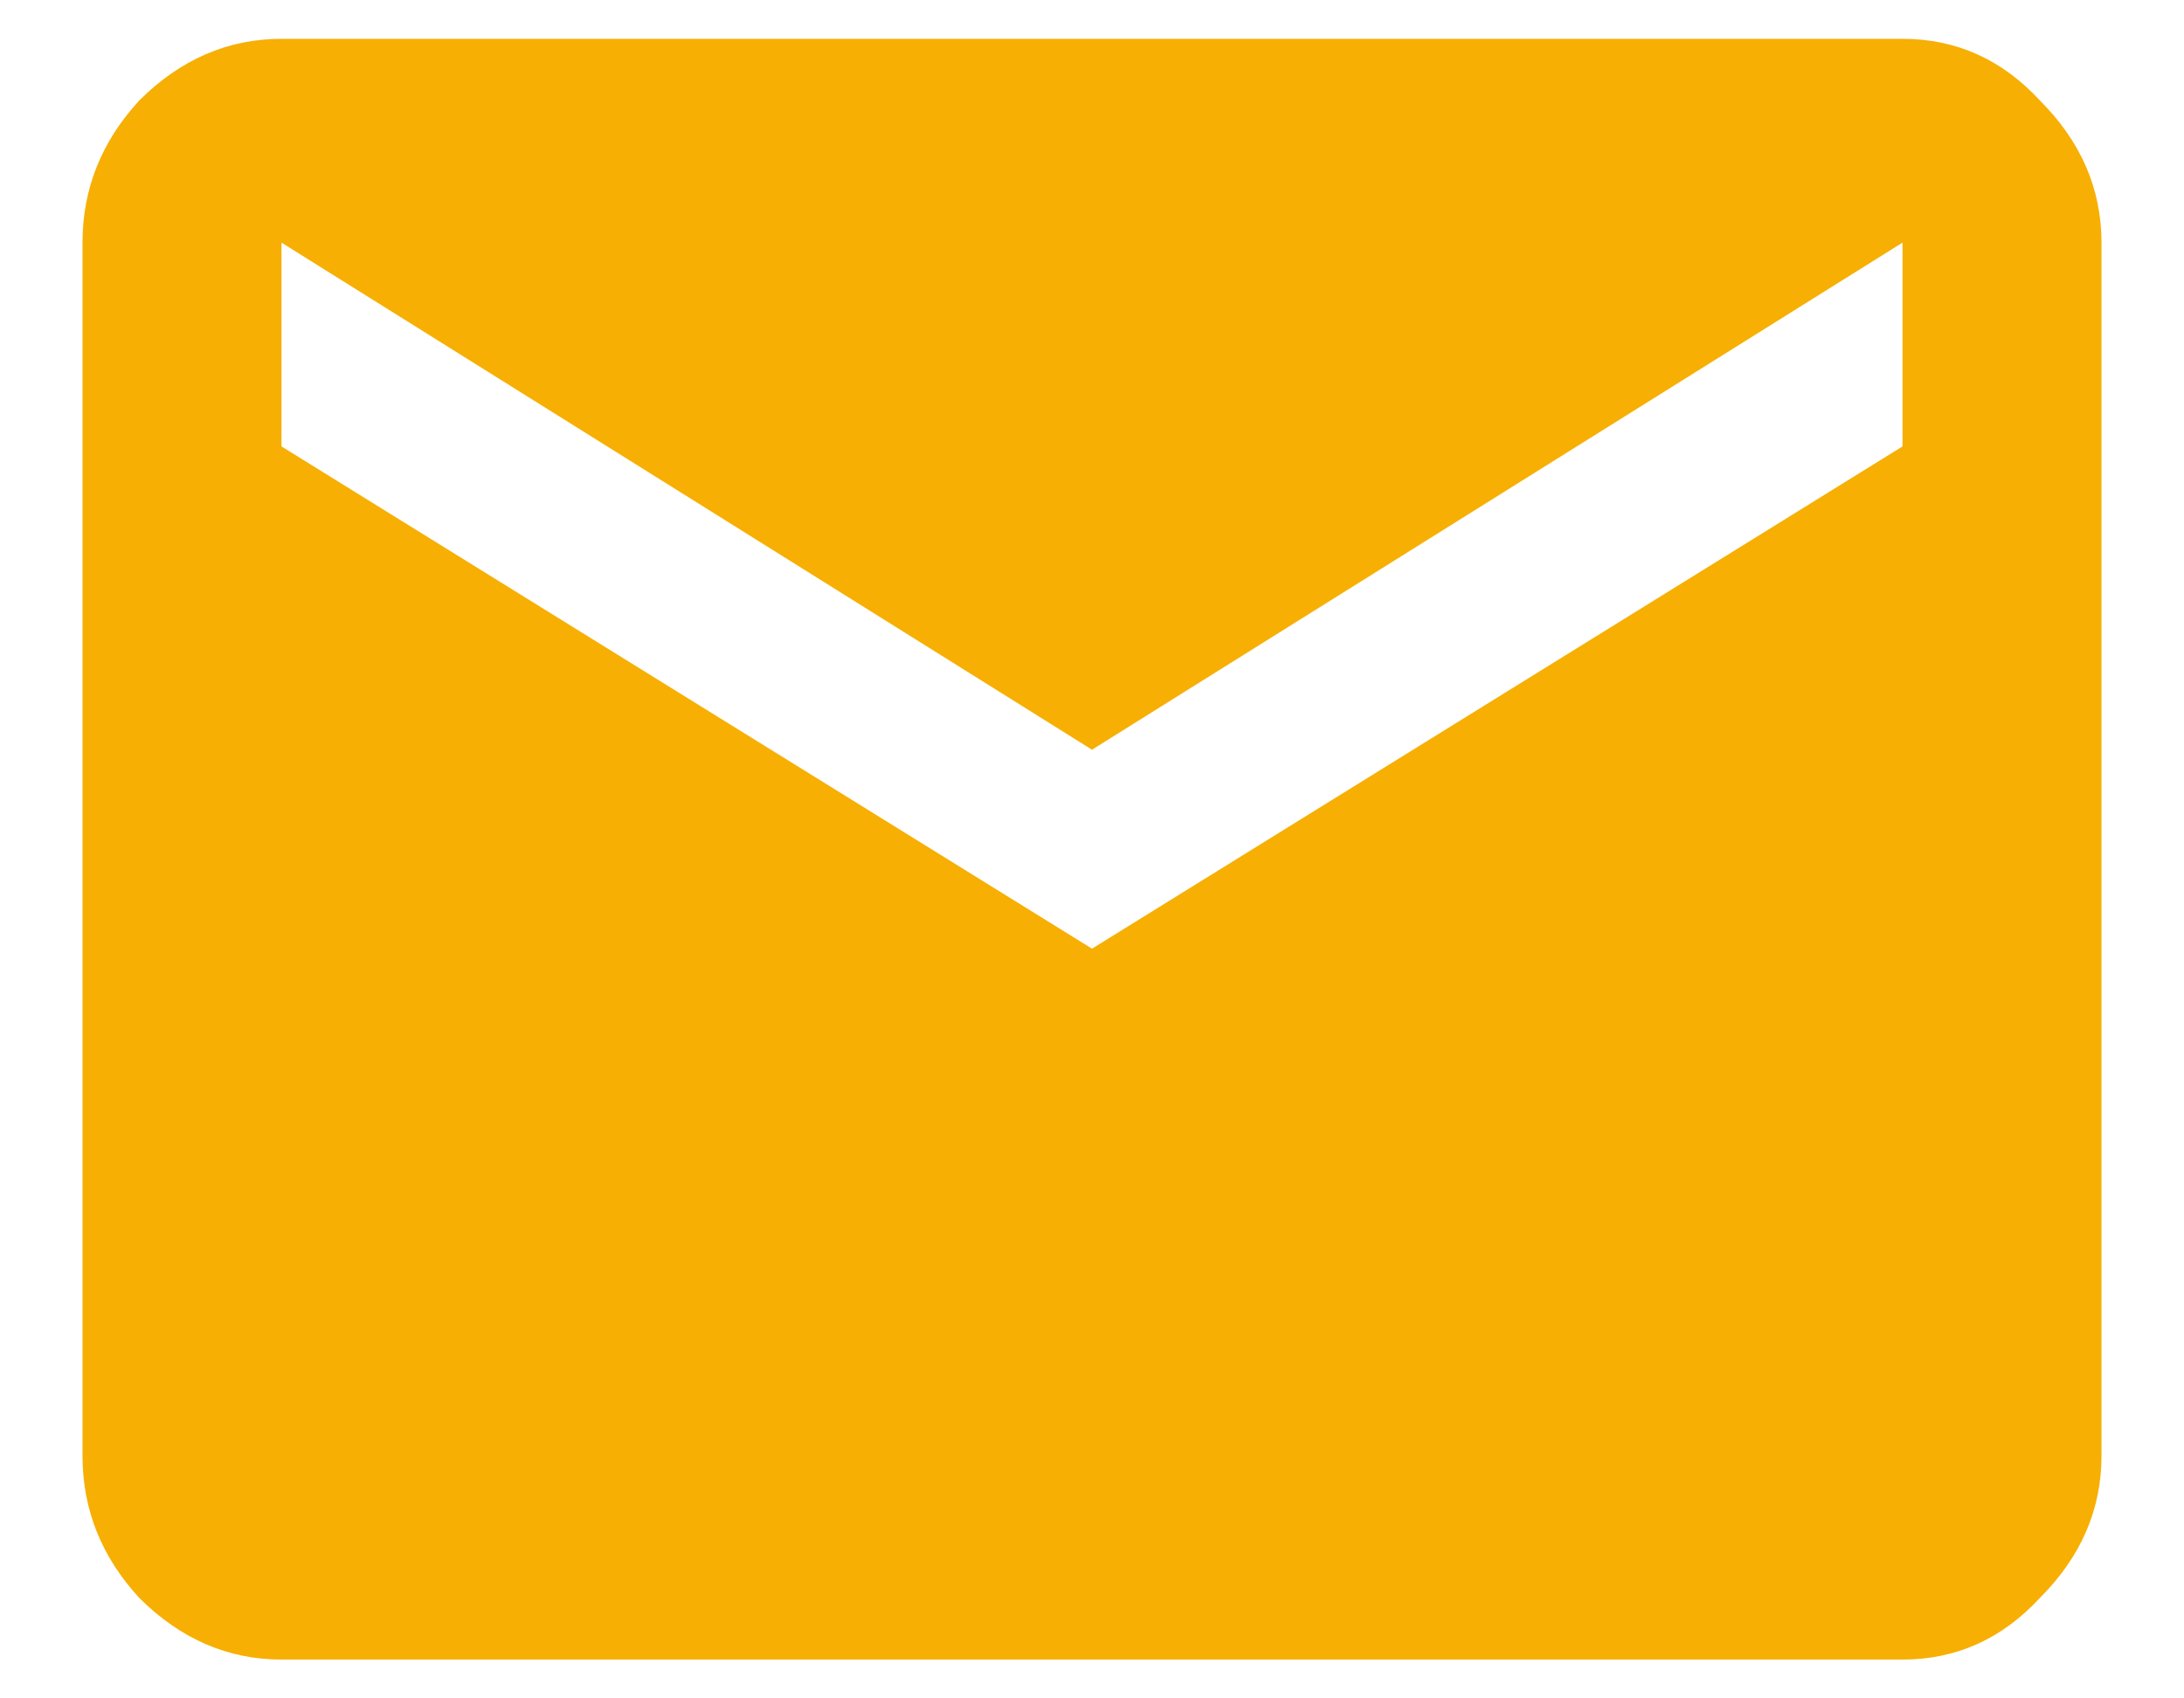 <svg width="18" height="14" viewBox="0 0 18 14" fill="none" xmlns="http://www.w3.org/2000/svg">
<path d="M15.68 3.68V2L9 6.18L2.32 2V3.68L9 7.82L15.68 3.68ZM15.68 0.32C16.122 0.32 16.5 0.49 16.812 0.828C17.151 1.167 17.32 1.557 17.32 2V12C17.32 12.443 17.151 12.833 16.812 13.172C16.5 13.51 16.122 13.68 15.68 13.68H2.32C1.878 13.68 1.487 13.51 1.148 13.172C0.836 12.833 0.68 12.443 0.68 12V2C0.68 1.557 0.836 1.167 1.148 0.828C1.487 0.49 1.878 0.32 2.32 0.32H15.68Z" fill="#F7AF03"/>
</svg>
